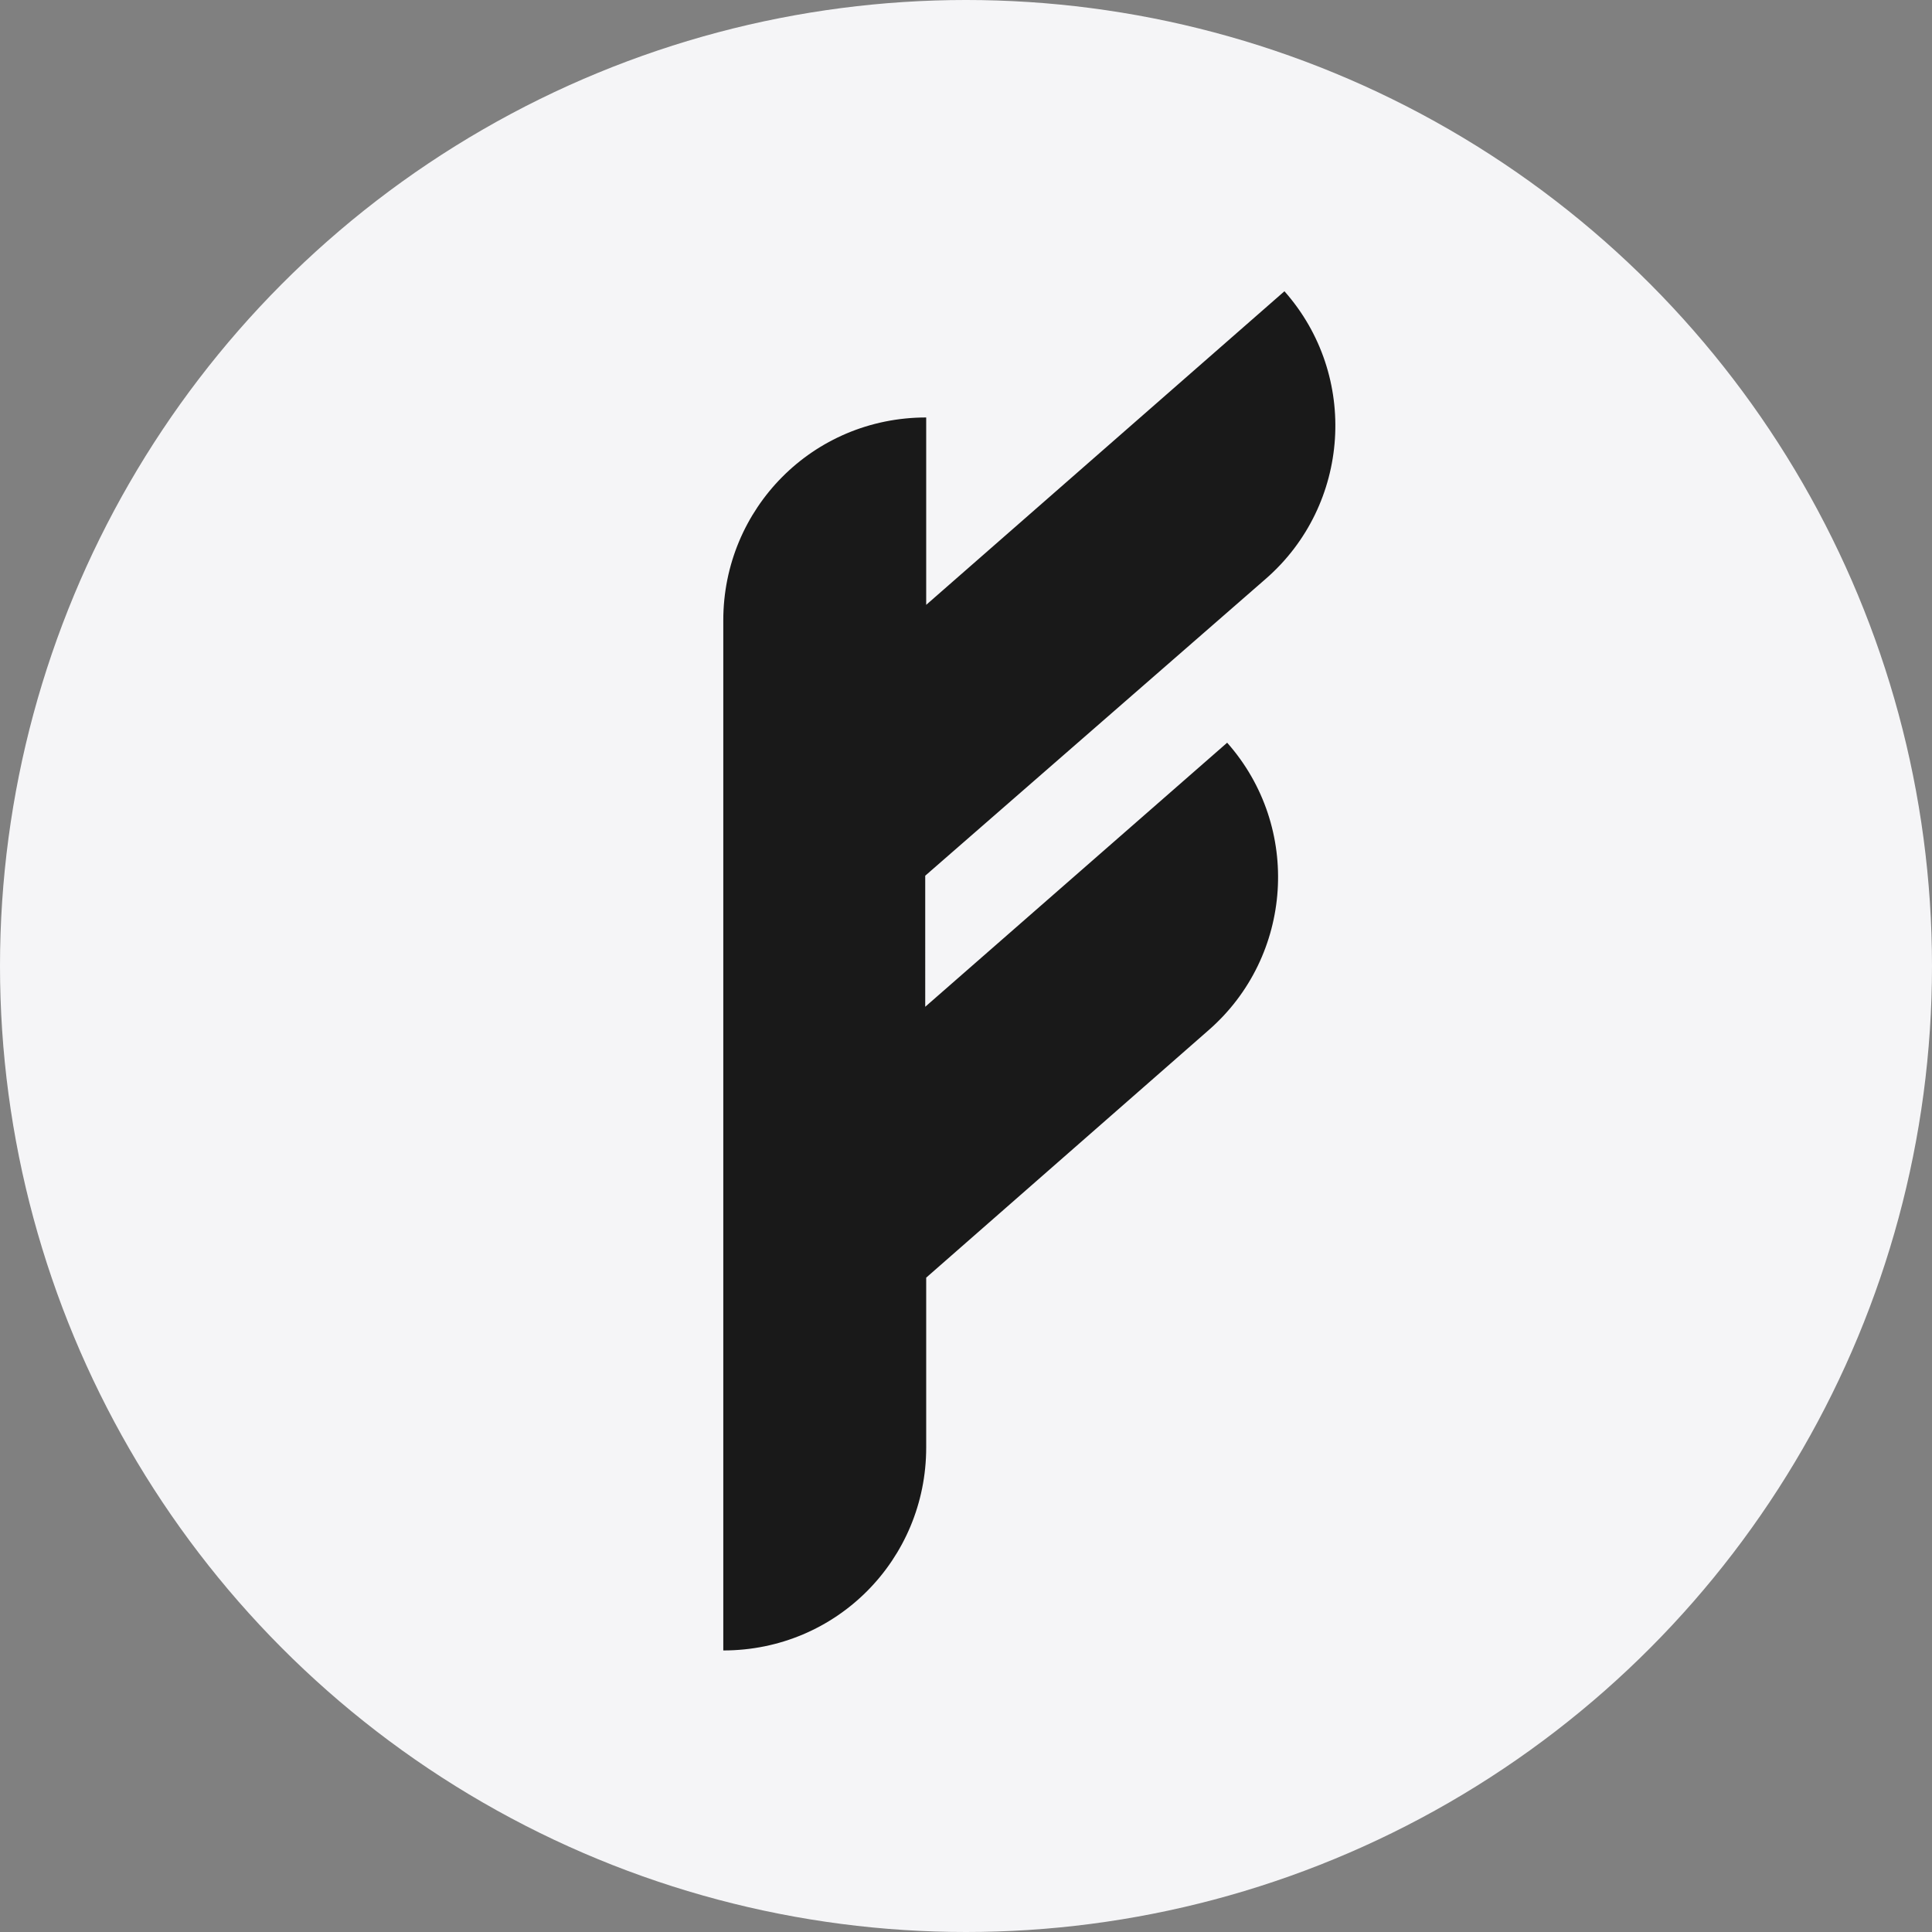 <?xml version="1.0" encoding="utf-8"?>
<!-- Generator: Adobe Illustrator 26.5.0, SVG Export Plug-In . SVG Version: 6.00 Build 0)  -->
<svg version="1.1" id="White_x5F_Fehuflow_Emblem" xmlns="http://www.w3.org/2000/svg" xmlns:xlink="http://www.w3.org/1999/xlink"
	 x="0px" y="0px" viewBox="0 0 199 199" style="enable-background:new 0 0 199 199;" xml:space="preserve">
<rect x="0" y="0" width="199" height="199" fill="#808080" stroke="none"/>
<style type="text/css">
	.st0{fill:#F5F5F7;}
	.st1{fill:#191919;}
</style>
<g>
	<circle class="st0" cx="99.5" cy="99.5" r="99.5"/>
</g>
<path class="st1" d="M130.4,59.6c8.7-7.6,9.6-20.9,1.9-29.6L95.4,62.3V43c-11.7,0-20.9,9.4-20.9,20.9V170c11.7,0,20.9-9.4,20.9-20.9
	v-17.5l29.1-25.5c8.7-7.6,9.6-20.9,1.9-29.6l-31.1,27.2V90.2L130.4,59.6z"/>
</svg>
